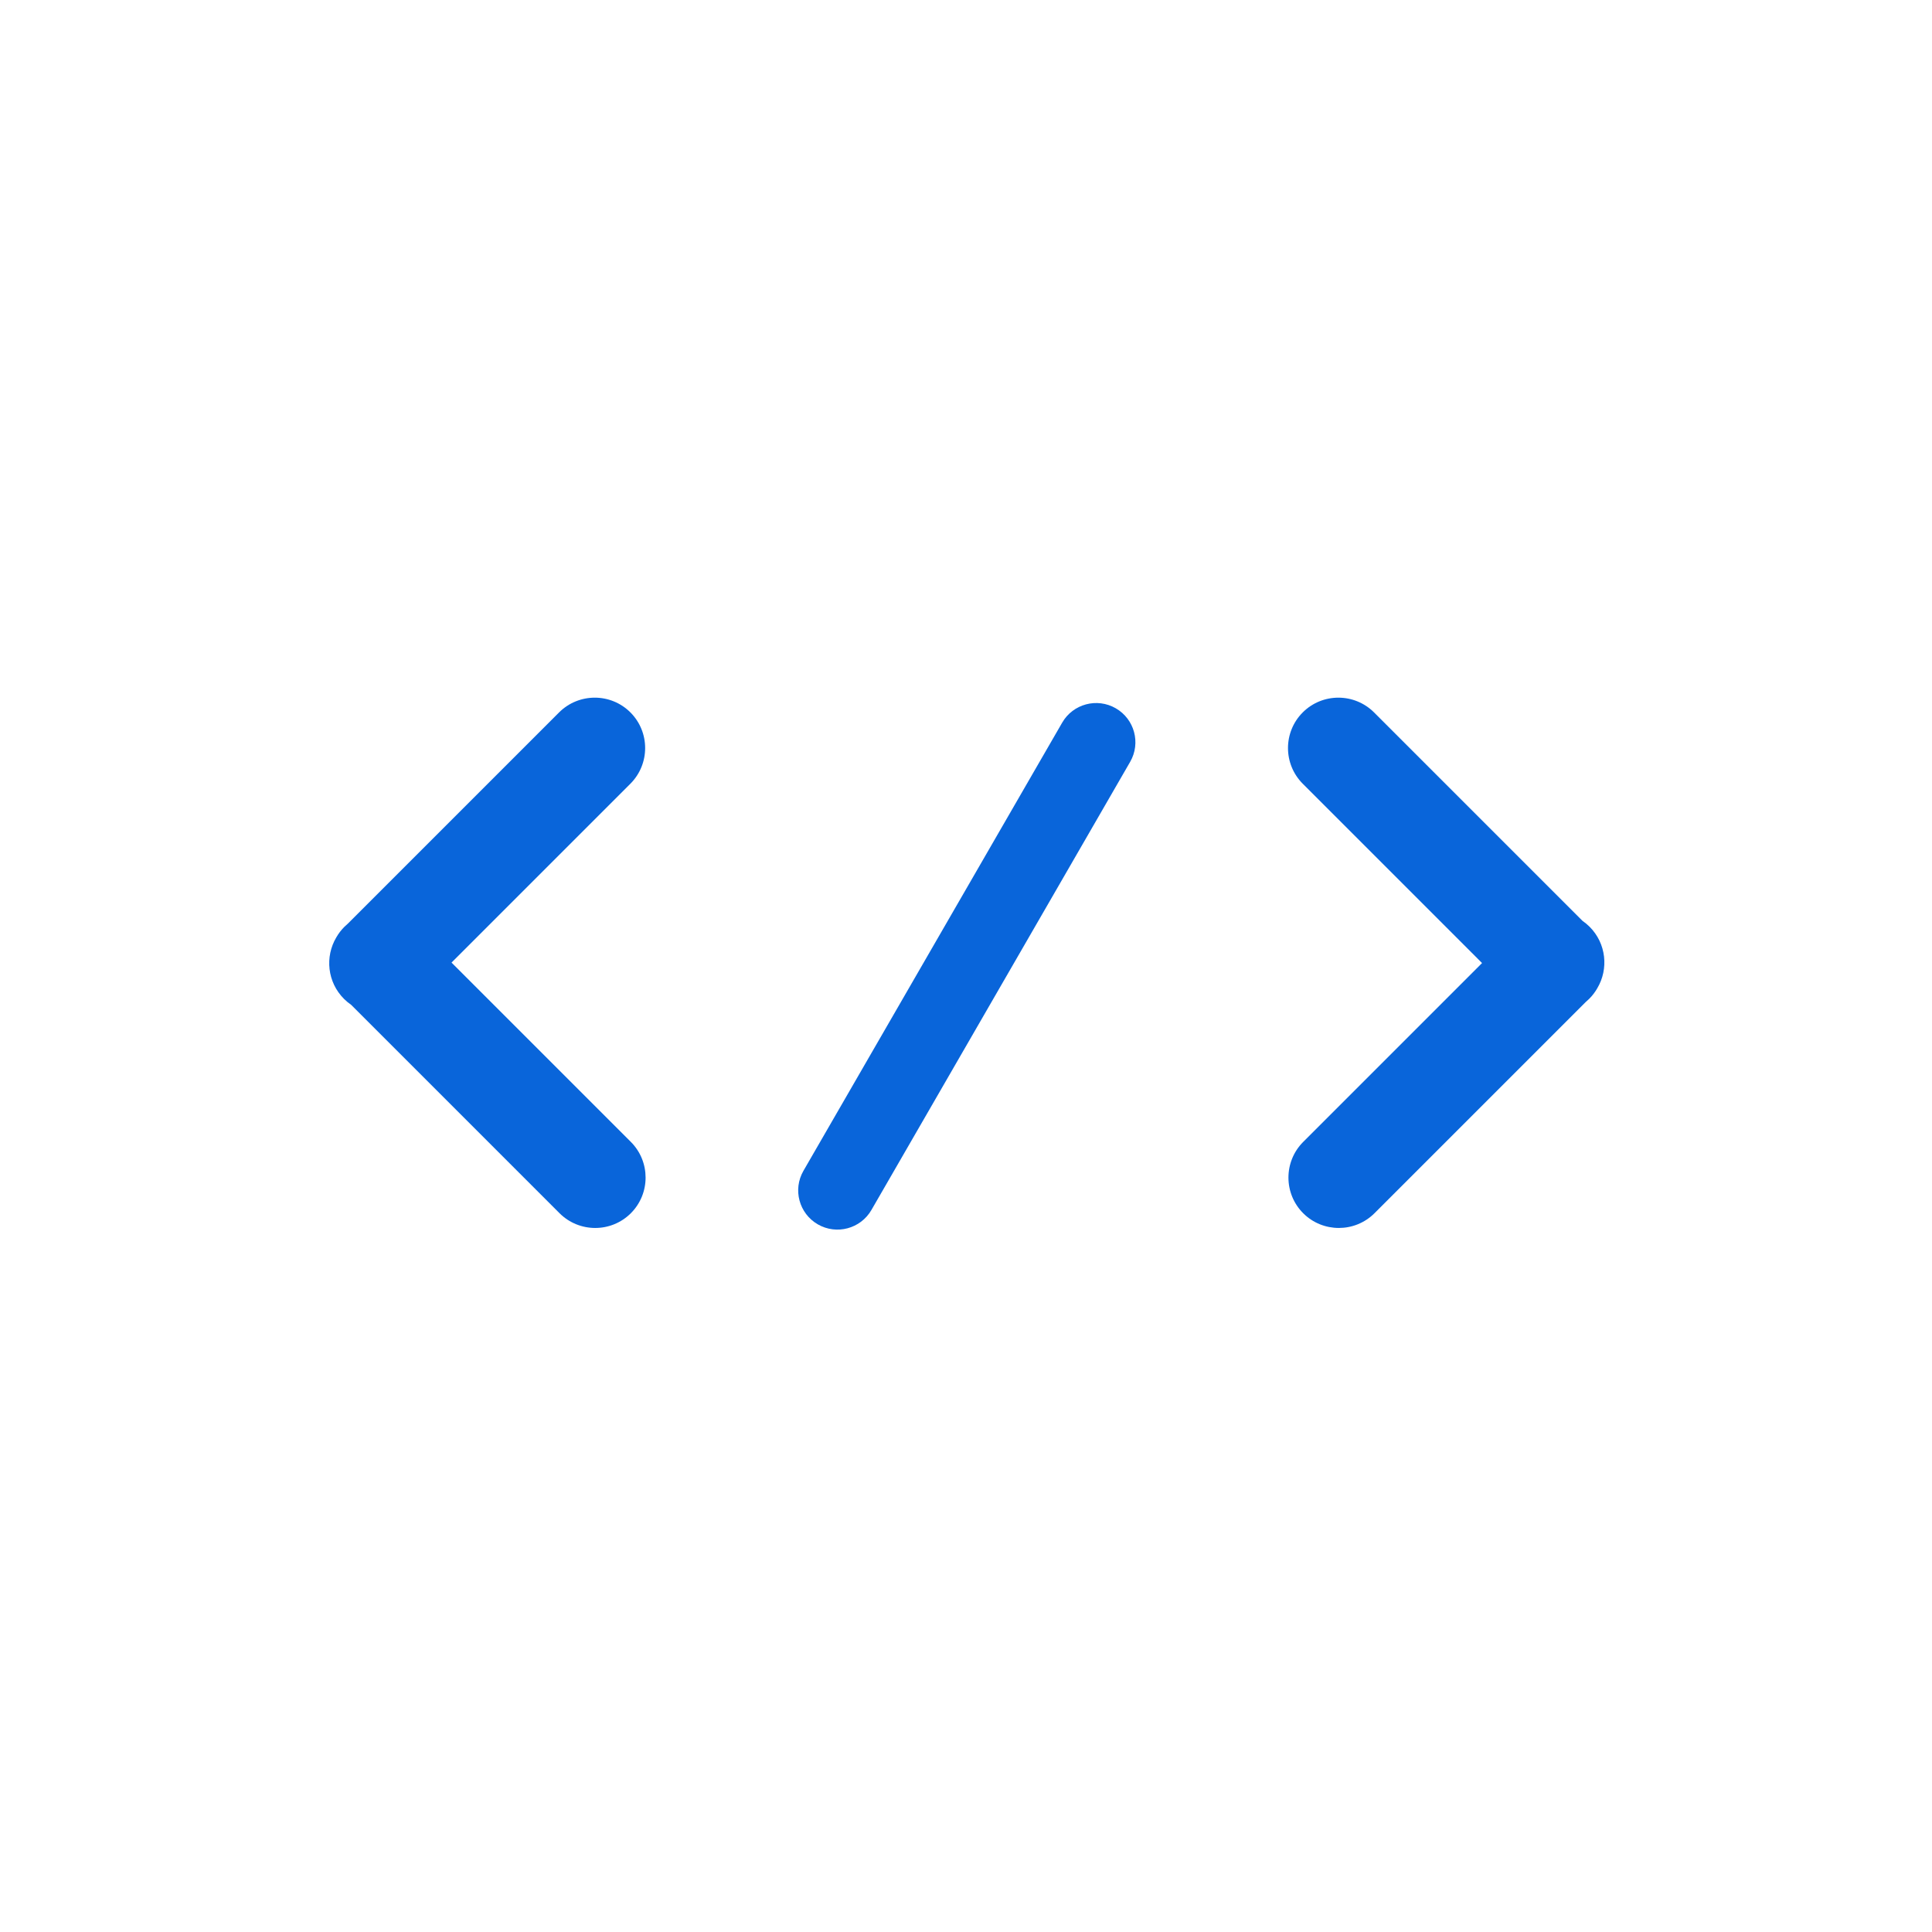 <?xml version="1.0" encoding="UTF-8" standalone="no"?>
<svg width="180px" height="180px" viewBox="0 0 180 180" version="1.1" xmlns="http://www.w3.org/2000/svg" xmlns:xlink="http://www.w3.org/1999/xlink">
    <!-- Generator: Sketch 3.8.3 (29802) - http://www.bohemiancoding.com/sketch -->
    <title>Artboard</title>
    <desc>Created with Sketch.</desc>
    <defs></defs>
    <g id="Page-1" stroke="none" stroke-width="1" fill="none" fill-rule="evenodd">
        <g id="Artboard" fill="#0965DA">
            <path d="M98.962,67.326 C99.97,65.579 102.209,64.982 103.954,65.99 C105.702,66.999 106.304,69.23 105.293,70.981 L81.187,112.734 C80.178,114.481 77.939,115.078 76.194,114.07 C74.446,113.061 73.845,110.83 74.856,109.079 L98.962,67.326 L98.962,67.326 Z" id="Path"></path>
            <path d="M32.711,93.613 C32.477,93.452 32.254,93.268 32.046,93.06 C30.492,91.506 30.258,89.13 31.338,87.325 C31.539,86.975 31.789,86.645 32.088,86.347 C32.191,86.243 32.298,86.146 32.408,86.054 L52.085,66.377 C53.922,64.541 56.902,64.542 58.733,66.373 C60.568,68.208 60.563,71.187 58.729,73.021 L42.068,89.682 L58.771,106.385 C60.608,108.222 60.606,111.202 58.775,113.033 C56.94,114.868 53.961,114.863 52.127,113.029 L32.711,93.613 L32.711,93.613 Z" id="Path"></path>
            <path d="M147.438,85.794 C147.672,85.955 147.894,86.139 148.102,86.347 C149.656,87.901 149.89,90.277 148.81,92.082 C148.609,92.432 148.359,92.762 148.06,93.06 C147.957,93.164 147.85,93.261 147.74,93.353 L128.063,113.029 C126.226,114.866 123.246,114.864 121.415,113.034 C119.581,111.199 119.585,108.22 121.419,106.386 L138.08,89.725 L121.377,73.021 C119.541,71.185 119.542,68.205 121.373,66.374 C123.208,64.539 126.187,64.544 128.021,66.378 L147.438,85.794 L147.438,85.794 Z" id="Path"></path>
        </g>
    </g>
</svg>